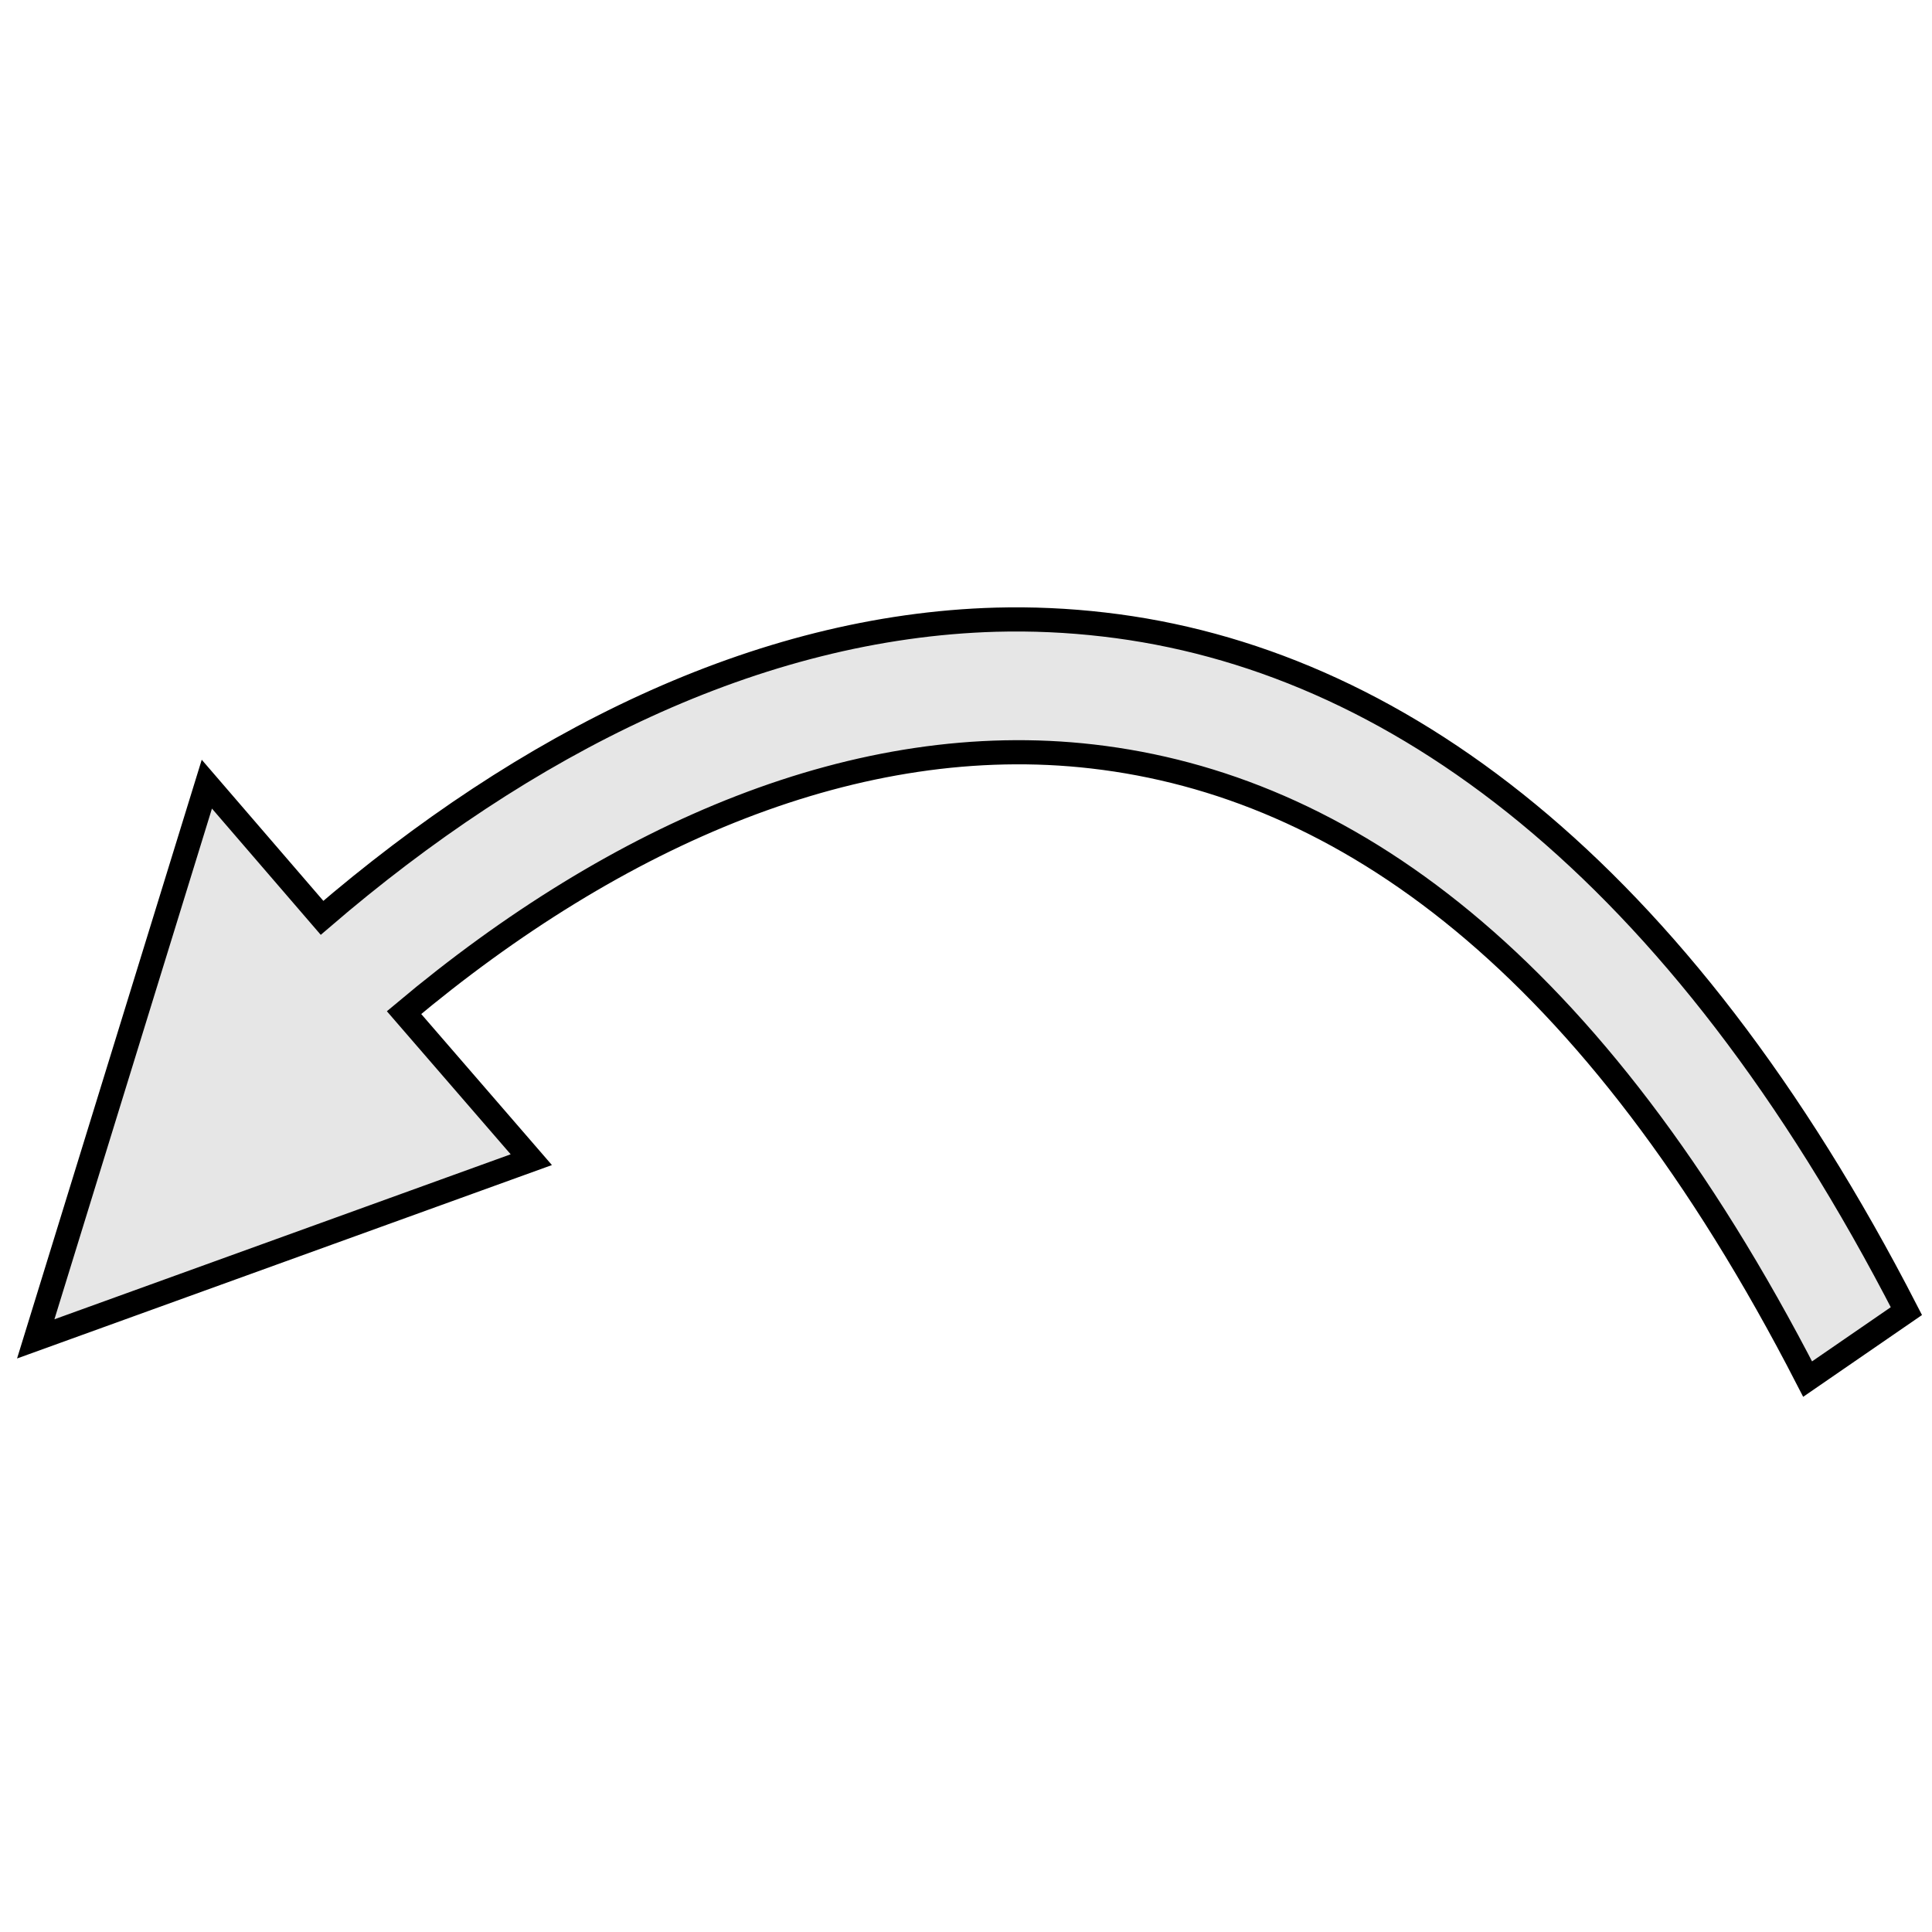 <?xml version="1.0" encoding="UTF-8" standalone="no"?>
<!-- Created with Inkscape (http://www.inkscape.org/) -->

<svg
   width="16"
   height="16"
   viewBox="0 0 16 16"
   version="1.1"
   id="svg5"
   inkscape:version="1.1.1 (3bf5ae0d25, 2021-09-20)"
   sodipodi:docname="back.svg"
   xmlns:inkscape="http://www.inkscape.org/namespaces/inkscape"
   xmlns:sodipodi="http://sodipodi.sourceforge.net/DTD/sodipodi-0.dtd"
   xmlns="http://www.w3.org/2000/svg"
   xmlns:svg="http://www.w3.org/2000/svg">
  <sodipodi:namedview
     id="namedview7"
     pagecolor="#505050"
     bordercolor="#ffffff"
     borderopacity="1"
     inkscape:pageshadow="0"
     inkscape:pageopacity="0"
     inkscape:pagecheckerboard="1"
     inkscape:document-units="px"
     showgrid="false"
     inkscape:zoom="23.422912"
     inkscape:cx="4.7602962"
     inkscape:cy="9.1576999"
     inkscape:window-width="1366"
     inkscape:window-height="715"
     inkscape:window-x="-8"
     inkscape:window-y="183"
     inkscape:window-maximized="1"
     inkscape:current-layer="layer1"
     inkscape:snap-bbox="true"
     inkscape:snap-bbox-midpoints="true"
     inkscape:bbox-nodes="true"
     inkscape:snap-bbox-edge-midpoints="true"
     inkscape:snap-global="false" />
  <defs
     id="defs2" />
  <g
     inkscape:groupmode="layer"
     id="layer2"
     inkscape:label="Capa 2" />
  <g
     inkscape:label="Capa 1"
     inkscape:groupmode="layer"
     id="layer1">
    <path
       id="path2564-9"
       style="color:#000000;fill:#e6e6e6;fill-opacity:1;stroke:#000000;stroke-width:0.2;stroke-miterlimit:4;stroke-dasharray:none;stroke-opacity:1"
       d="M 8.247,5.132 C 6.27,5.188 4.346,6.158 2.667,7.601 L 1.713,6.494 0.296,11.088 4.4,9.604 3.346,8.386 C 5.114,6.902 7.113,6.041 9.049,6.265 11.12,6.504 13.184,7.948 14.97,11.421 l 0.818,-0.563 C 13.894,7.175 11.536,5.448 9.142,5.172 8.843,5.137 8.544,5.124 8.247,5.132 Z" />
  </g>
</svg>
